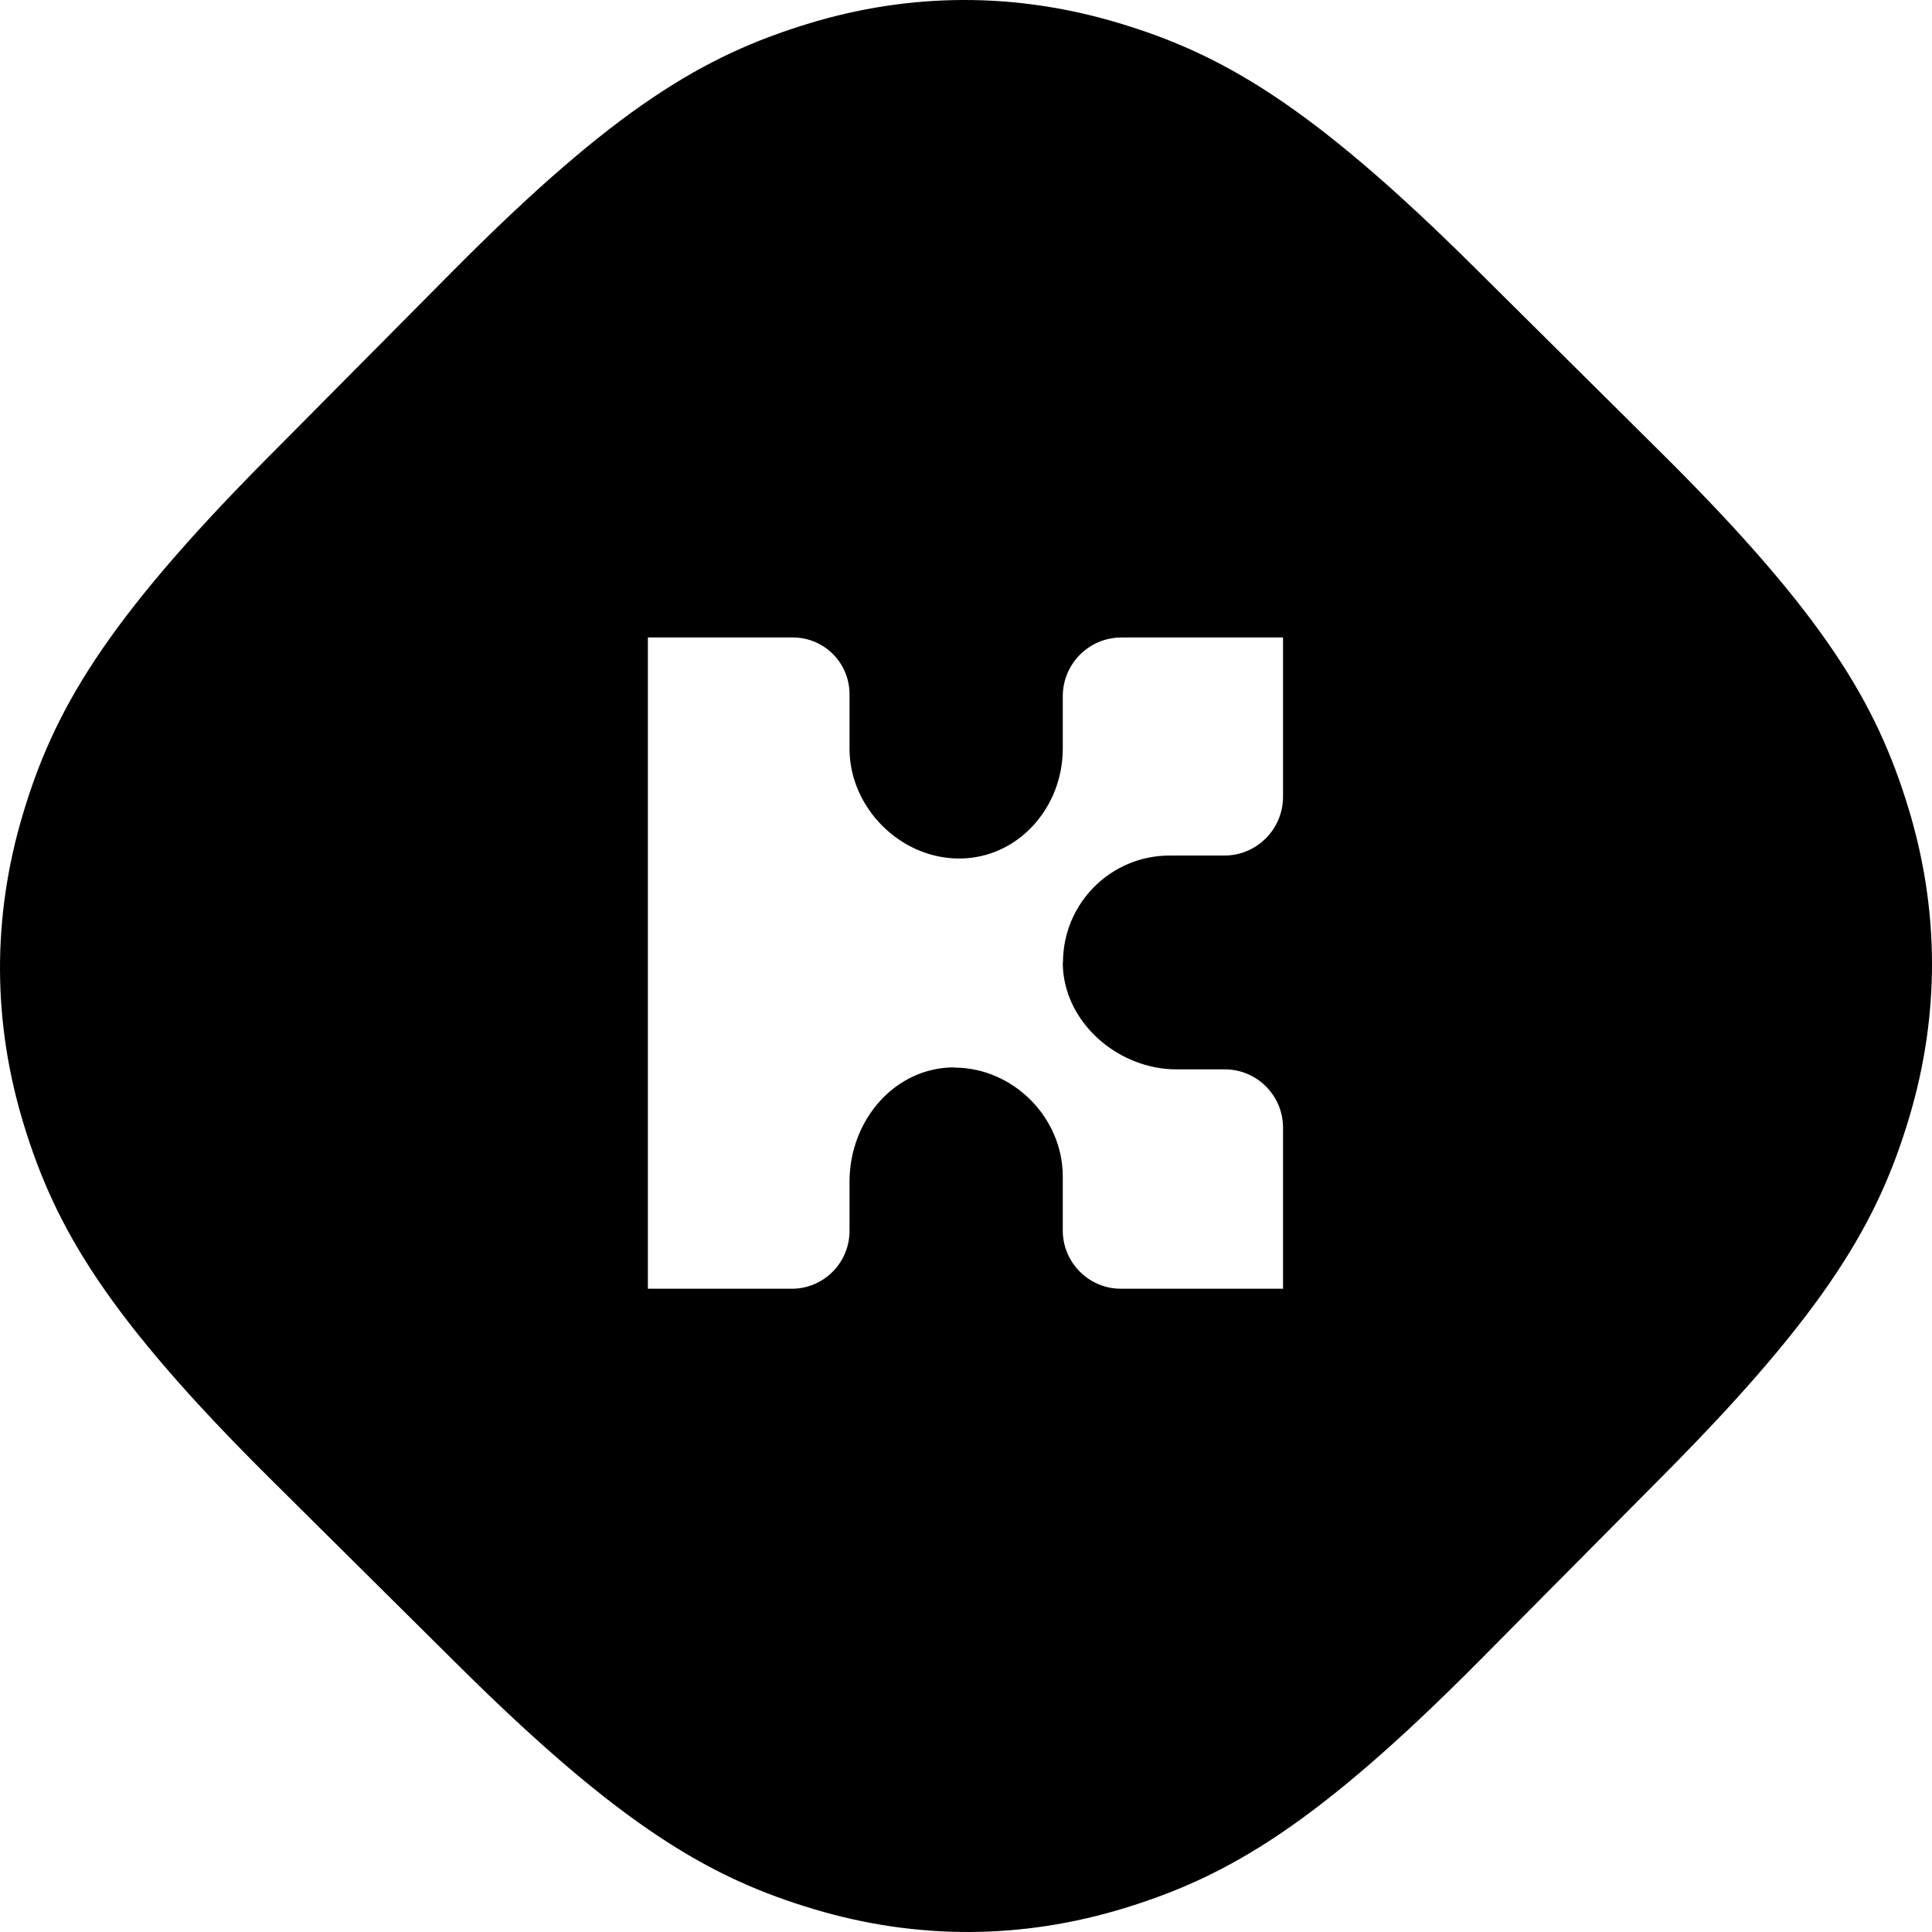 <?xml version="1.0" encoding="utf-8"?>
<!-- Generator: Adobe Illustrator 23.0.0, SVG Export Plug-In . SVG Version: 6.00 Build 0)  -->
<svg version="1.1" id="Layer_1" xmlns="http://www.w3.org/2000/svg" xmlns:xlink="http://www.w3.org/1999/xlink" x="0px" y="0px"
	 width="576px" height="576px" viewBox="0 0 576 576" style="enable-background:new 0 0 576 576;" xml:space="preserve">
<style type="text/css">
	.st0{fill-rule:evenodd;clip-rule:evenodd;fill:#000000;}
</style>
<title>Test 3</title>
<desc>Created with Sketch.</desc>
<g>
	<path class="st0" d="M382.519,237.528c0,9.686-7.829,17.541-17.489,17.541h-16.334
		c-17.557,0-31.783,14.271-31.783,31.873h-0.062c0,17.604,16.321,31.875,33.878,31.875h14.434
		c9.584,0,17.356,7.791,17.356,17.395v48.008h-48.319c-9.585,0-17.349-7.793-17.349-17.403V350.747
		c0-17.597-14.816-32.458-32.373-32.458v-0.064c-17.558,0-31.206,15.574-31.206,34.122v14.615
		c0,9.529-7.704,17.258-17.212,17.258h-42.905V190.057h43.255c9.31,0,16.862,7.566,16.862,16.905v16.234
		c0,17.601,15.117,32.76,32.674,32.76c17.556,0,30.905-15.158,30.905-32.76v-15.605
		c0-9.685,7.827-17.534,17.487-17.534h48.181V237.528z M568.856,240.558
		c-9.401-30.585-24.565-56.95-73.615-105.616l-55.815-55.378C390.377,30.897,363.894,15.941,333.236,6.781
		c-30.657-9.161-61.973-9.039-92.558,0.362s-56.95,24.564-105.617,73.614l-55.497,55.934
		c-48.668,49.049-63.624,75.533-72.785,106.19c-9.16,30.657-9.038,61.974,0.363,92.558
		c9.401,30.586,24.565,56.95,73.616,105.618l55.814,55.376c49.051,48.667,75.533,63.625,106.192,72.786
		c30.657,9.161,61.973,9.038,92.558-0.363c30.584-9.401,56.949-24.565,105.616-73.616l55.497-55.933
		c48.666-49.051,63.622-75.534,72.783-106.191C578.381,302.459,578.257,271.143,568.856,240.558
		L568.856,240.558z"/>
</g>
</svg>
